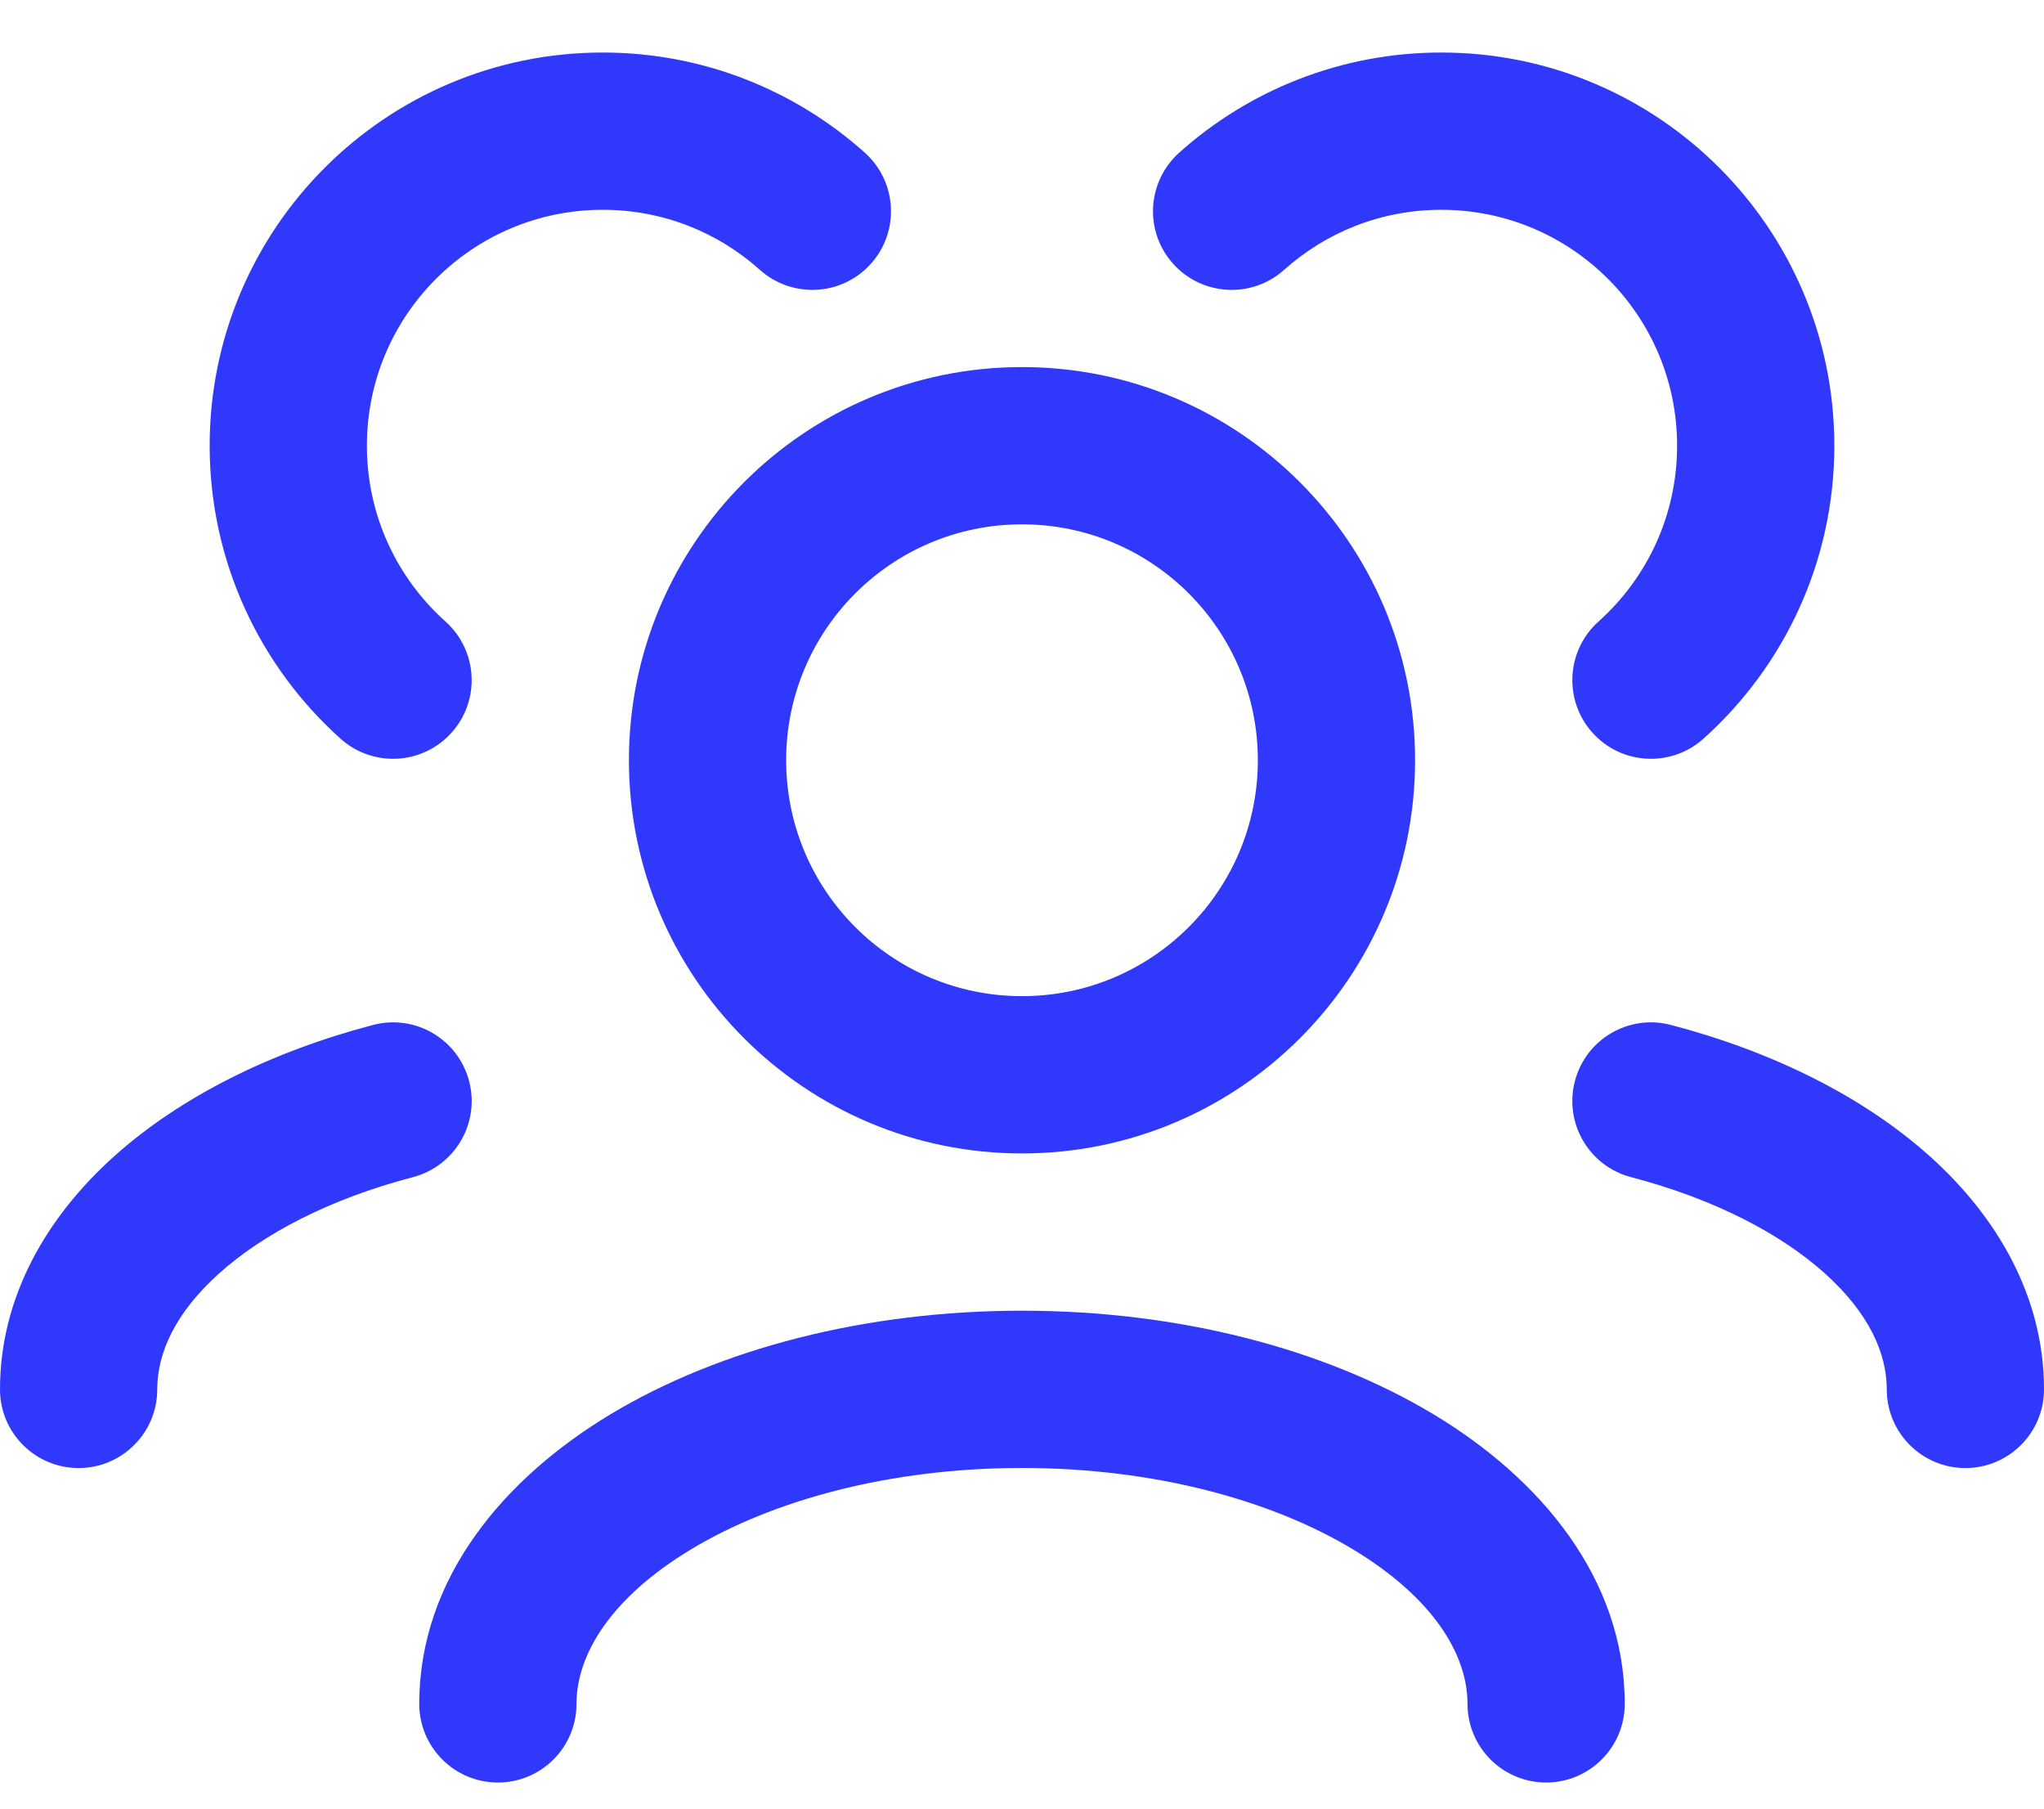 <svg width="26" height="23" viewBox="0 0 26 23" fill="none" xmlns="http://www.w3.org/2000/svg">
<path fill-rule="evenodd" clip-rule="evenodd" d="M7.667 2.668C6.01 2.668 4.667 4.011 4.667 5.668C4.667 6.556 5.052 7.354 5.667 7.904C6.078 8.273 6.113 8.905 5.745 9.316C5.377 9.728 4.745 9.763 4.333 9.395C3.312 8.48 2.667 7.149 2.667 5.668C2.667 2.907 4.905 0.668 7.667 0.668C8.947 0.668 10.116 1.15 11 1.941C11.412 2.31 11.447 2.942 11.079 3.353C10.71 3.765 10.078 3.8 9.666 3.432C9.135 2.956 8.436 2.668 7.667 2.668ZM15 1.941C15.884 1.15 17.053 0.668 18.333 0.668C21.095 0.668 23.333 2.907 23.333 5.668C23.333 7.149 22.688 8.48 21.667 9.395C21.255 9.763 20.623 9.728 20.255 9.316C19.887 8.905 19.922 8.273 20.333 7.904C20.948 7.354 21.333 6.556 21.333 5.668C21.333 4.011 19.99 2.668 18.333 2.668C17.564 2.668 16.865 2.956 16.334 3.432C15.922 3.8 15.29 3.765 14.921 3.353C14.553 2.942 14.588 2.31 15 1.941ZM13 6.668C11.343 6.668 10 8.011 10 9.668C10 11.325 11.343 12.668 13 12.668C14.657 12.668 16 11.325 16 9.668C16 8.011 14.657 6.668 13 6.668ZM8 9.668C8 6.907 10.239 4.668 13 4.668C15.761 4.668 18 6.907 18 9.668C18 12.429 15.761 14.668 13 14.668C10.239 14.668 8 12.429 8 9.668ZM5.967 13.748C6.107 14.282 5.788 14.829 5.254 14.969C4.192 15.247 3.346 15.691 2.786 16.195C2.228 16.697 2 17.207 2 17.669C2 18.221 1.552 18.669 1 18.669C0.448 18.669 0 18.221 0 17.669C0 16.49 0.595 15.475 1.448 14.708C2.299 13.943 3.454 13.373 4.746 13.034C5.281 12.894 5.827 13.213 5.967 13.748ZM20.033 13.748C20.173 13.213 20.719 12.894 21.254 13.034C22.546 13.373 23.701 13.943 24.552 14.708C25.405 15.475 26 16.49 26 17.669C26 18.221 25.552 18.669 25 18.669C24.448 18.669 24 18.221 24 17.669C24 17.207 23.772 16.697 23.214 16.195C22.654 15.691 21.808 15.247 20.746 14.969C20.212 14.829 19.893 14.282 20.033 13.748ZM7.771 17.982C9.158 17.15 11.009 16.668 13 16.668C14.991 16.668 16.842 17.15 18.229 17.982C19.595 18.802 20.667 20.074 20.667 21.668C20.667 22.22 20.219 22.668 19.667 22.668C19.114 22.668 18.667 22.22 18.667 21.668C18.667 21.053 18.246 20.325 17.2 19.697C16.173 19.081 14.691 18.668 13 18.668C11.309 18.668 9.827 19.081 8.8 19.697C7.754 20.325 7.333 21.053 7.333 21.668C7.333 22.22 6.886 22.668 6.333 22.668C5.781 22.668 5.333 22.22 5.333 21.668C5.333 20.074 6.405 18.802 7.771 17.982Z" fill="#2F38FB"/>
</svg>